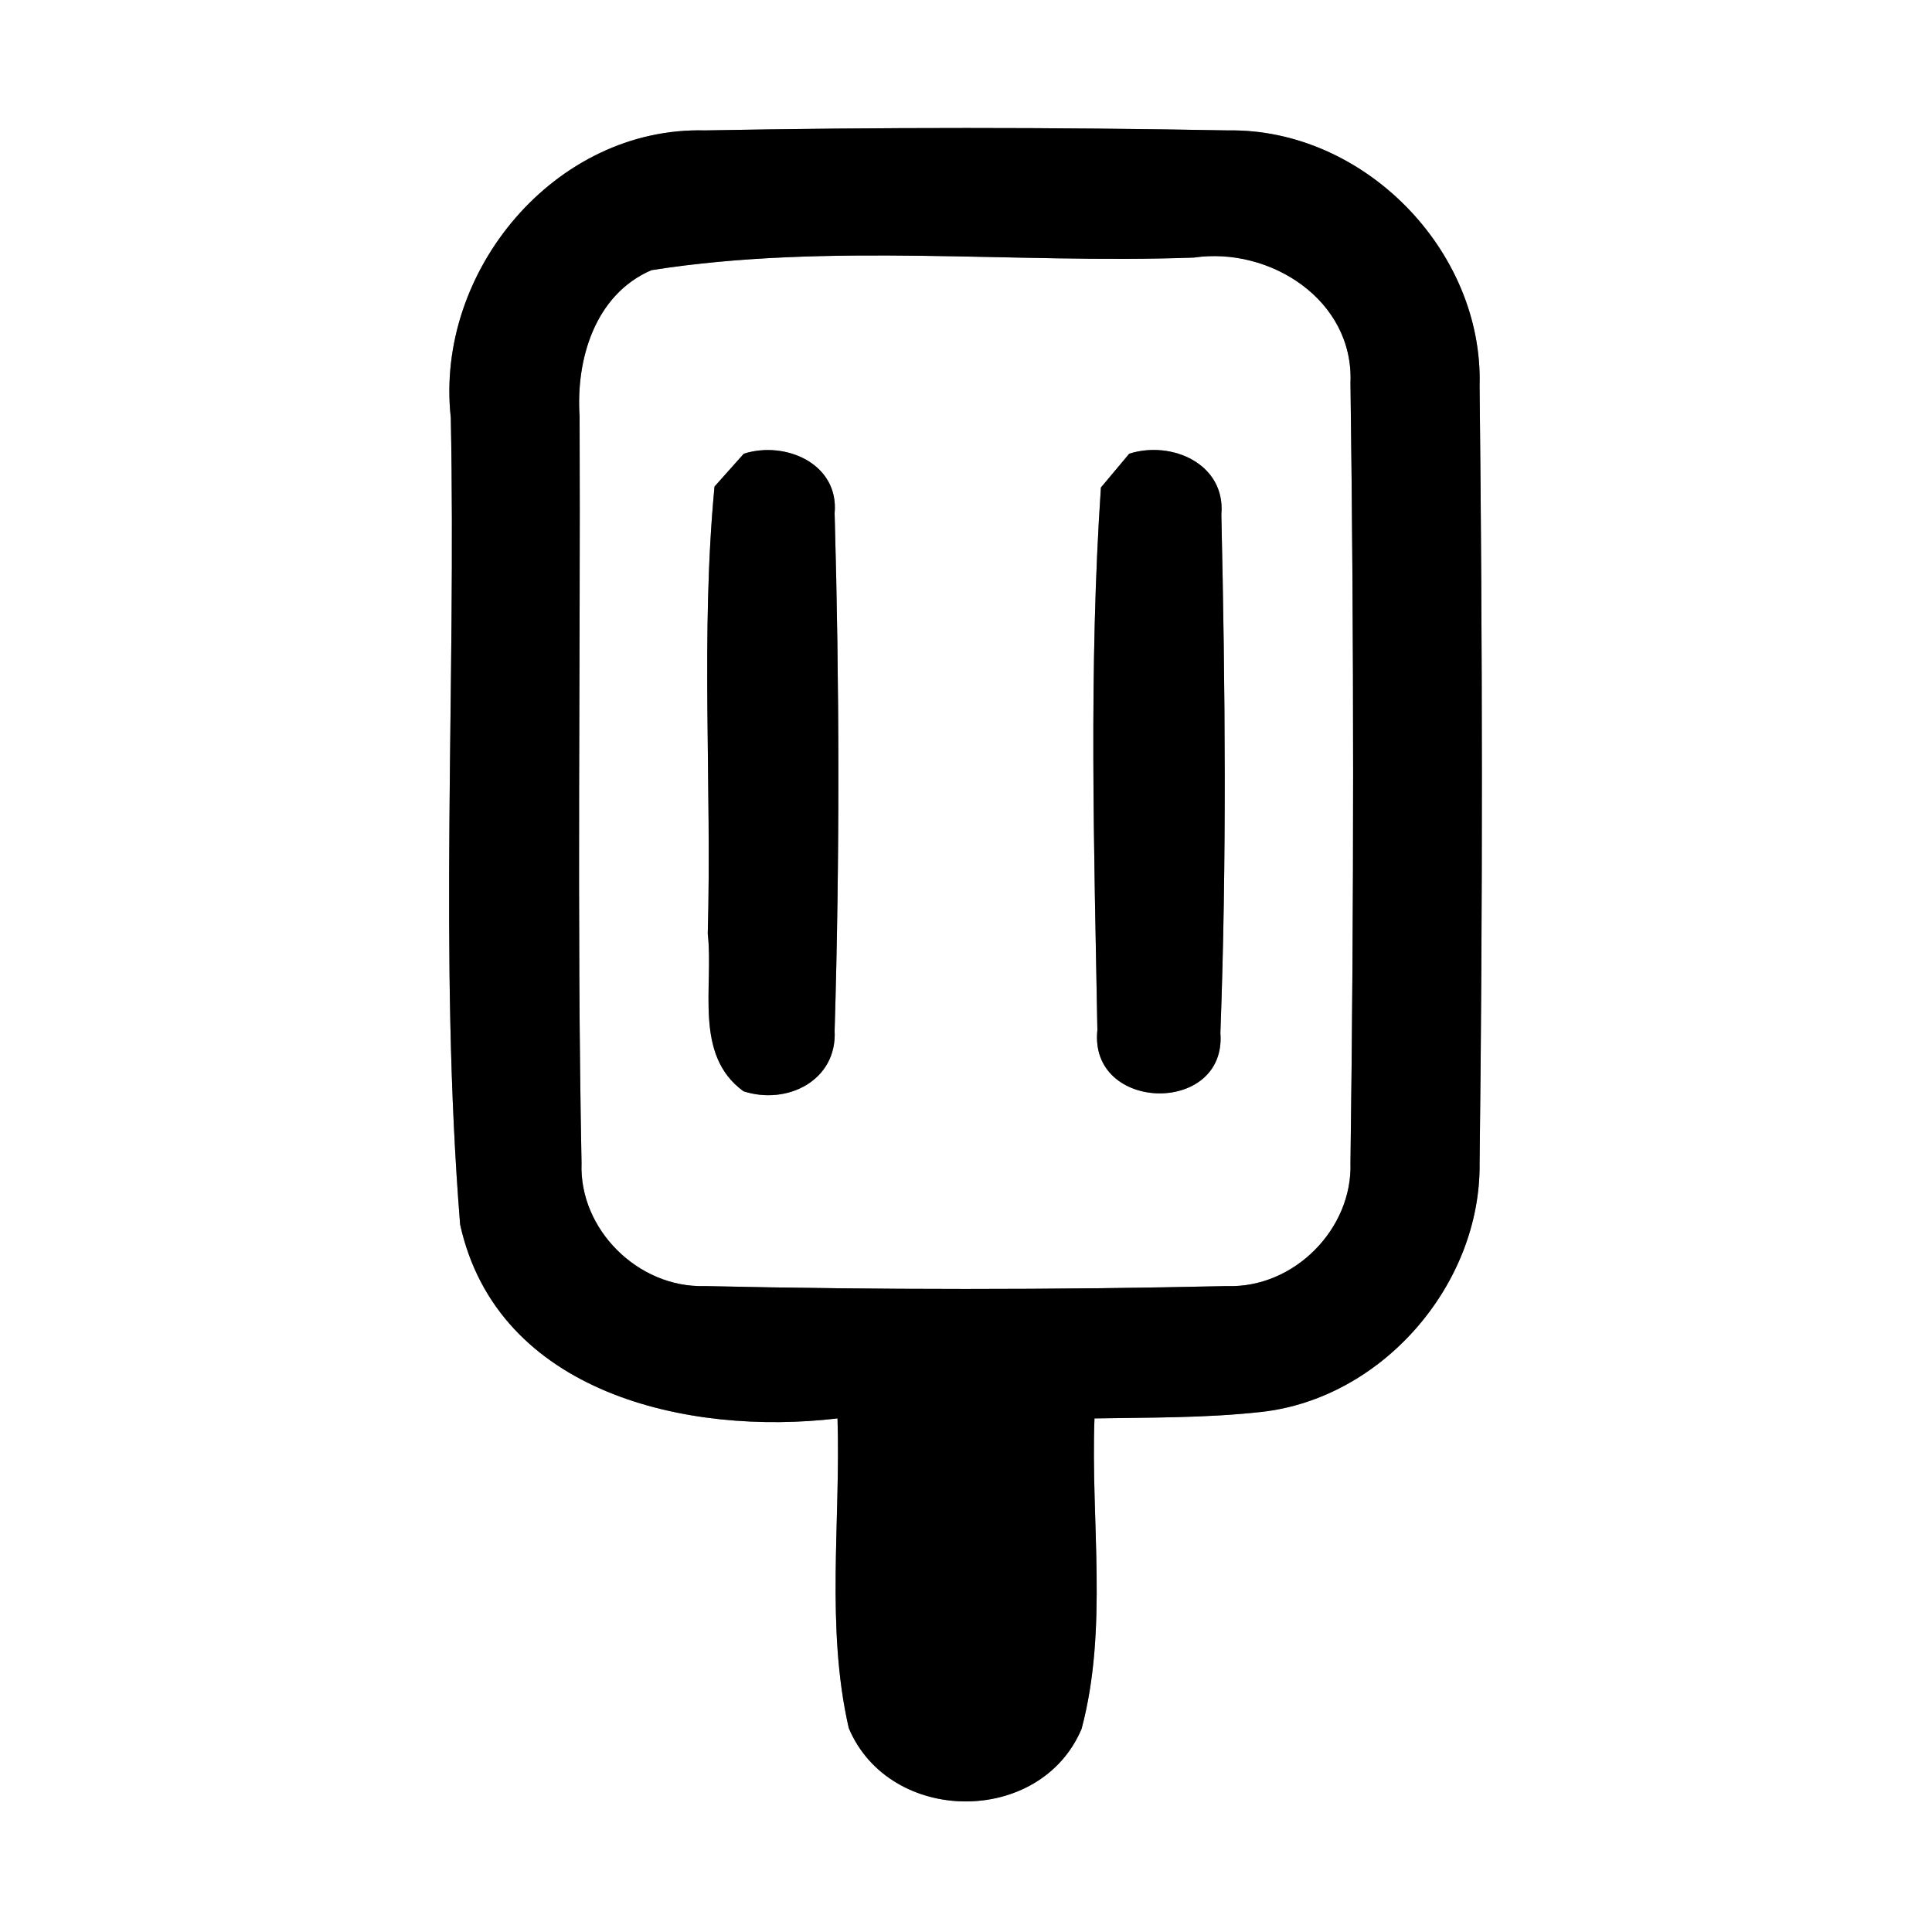 <?xml version="1.0" encoding="UTF-8" ?>
<!DOCTYPE svg PUBLIC "-//W3C//DTD SVG 1.1//EN" "http://www.w3.org/Graphics/SVG/1.1/DTD/svg11.dtd">
<svg width="60pt" height="60pt" viewBox="0 0 60 60" version="1.1" xmlns="http://www.w3.org/2000/svg">
<rect x="0" y="0" width="60" height="60" fill="#808080" stroke="none"/>
<g id="#ffffffff">
<path fill="#ffffff" opacity="1.00" d=" M 0.00 0.00 L 60.00 0.00 L 60.00 60.00 L 0.00 60.00 L 0.00 0.00 M 14.00 12.97 C 14.17 21.32 13.62 29.71 14.29 38.03 C 15.45 43.28 21.38 44.60 26.01 44.05 C 26.11 47.25 25.64 50.53 26.36 53.67 C 27.63 56.68 32.31 56.72 33.59 53.69 C 34.42 50.57 33.87 47.25 33.99 44.05 C 35.71 44.02 37.44 44.04 39.16 43.85 C 42.92 43.44 45.99 39.90 45.95 36.13 C 46.05 28.08 46.04 20.02 45.95 11.98 C 46.07 7.77 42.34 3.98 38.13 4.05 C 32.72 3.95 27.30 3.95 21.89 4.05 C 17.24 3.93 13.50 8.43 14.00 12.97 Z" />
<path fill="#ffffff" opacity="1.00" d=" M 20.23 8.39 C 25.76 7.52 31.47 8.20 37.07 8.00 C 39.44 7.65 42.05 9.32 41.94 11.89 C 42.05 19.96 42.05 28.04 41.94 36.11 C 42.01 38.17 40.18 40.01 38.11 39.94 C 32.70 40.06 27.28 40.06 21.88 39.94 C 19.82 40.00 17.98 38.18 18.06 36.12 C 17.91 28.40 18.03 20.66 18.00 12.94 C 17.88 11.17 18.47 9.15 20.23 8.39 M 23.10 14.09 C 22.88 14.34 22.42 14.85 22.19 15.11 C 21.75 19.72 22.11 24.37 21.98 29.00 C 22.17 30.63 21.53 32.76 23.09 33.89 C 24.44 34.33 26.00 33.56 25.92 32.01 C 26.08 26.66 26.07 21.29 25.92 15.94 C 26.06 14.40 24.39 13.68 23.10 14.09 M 35.07 14.09 C 34.85 14.35 34.41 14.88 34.19 15.14 C 33.81 20.74 33.98 26.38 34.08 31.99 C 33.81 34.55 38.10 34.64 37.90 32.08 C 38.10 26.72 38.05 21.34 37.93 15.98 C 38.07 14.41 36.39 13.67 35.07 14.09 Z" />
</g>
<g id="#000000ff">
<path fill="#000000" opacity="1.00" d=" M 14.00 12.97 C 13.50 8.43 17.24 3.93 21.89 4.05 C 27.30 3.95 32.72 3.95 38.13 4.05 C 42.34 3.98 46.07 7.77 45.95 11.98 C 46.04 20.02 46.05 28.08 45.95 36.13 C 45.99 39.90 42.92 43.44 39.16 43.85 C 37.44 44.04 35.71 44.02 33.99 44.05 C 33.87 47.25 34.42 50.57 33.59 53.69 C 32.31 56.72 27.63 56.68 26.36 53.67 C 25.64 50.53 26.11 47.25 26.01 44.05 C 21.38 44.60 15.45 43.28 14.29 38.03 C 13.62 29.71 14.17 21.32 14.00 12.97 M 20.23 8.39 C 18.47 9.15 17.88 11.17 18.00 12.94 C 18.03 20.66 17.91 28.40 18.06 36.12 C 17.98 38.18 19.82 40.00 21.88 39.94 C 27.28 40.06 32.70 40.06 38.11 39.94 C 40.18 40.01 42.01 38.17 41.94 36.11 C 42.05 28.04 42.05 19.96 41.94 11.89 C 42.05 9.32 39.44 7.65 37.07 8.00 C 31.47 8.20 25.76 7.52 20.23 8.39 Z" />
<path fill="#000000" opacity="1.00" d=" M 23.10 14.09 C 24.39 13.68 26.06 14.40 25.92 15.94 C 26.07 21.29 26.08 26.66 25.92 32.01 C 26.00 33.56 24.44 34.33 23.09 33.89 C 21.53 32.76 22.17 30.63 21.98 29.00 C 22.11 24.37 21.75 19.72 22.19 15.11 C 22.42 14.85 22.88 14.34 23.10 14.09 Z" />
<path fill="#000000" opacity="1.00" d=" M 35.07 14.09 C 36.39 13.67 38.07 14.41 37.93 15.98 C 38.05 21.34 38.10 26.72 37.90 32.08 C 38.10 34.64 33.81 34.55 34.08 31.99 C 33.98 26.38 33.81 20.74 34.19 15.14 C 34.41 14.88 34.85 14.35 35.07 14.09 Z" />
</g>
</svg>
